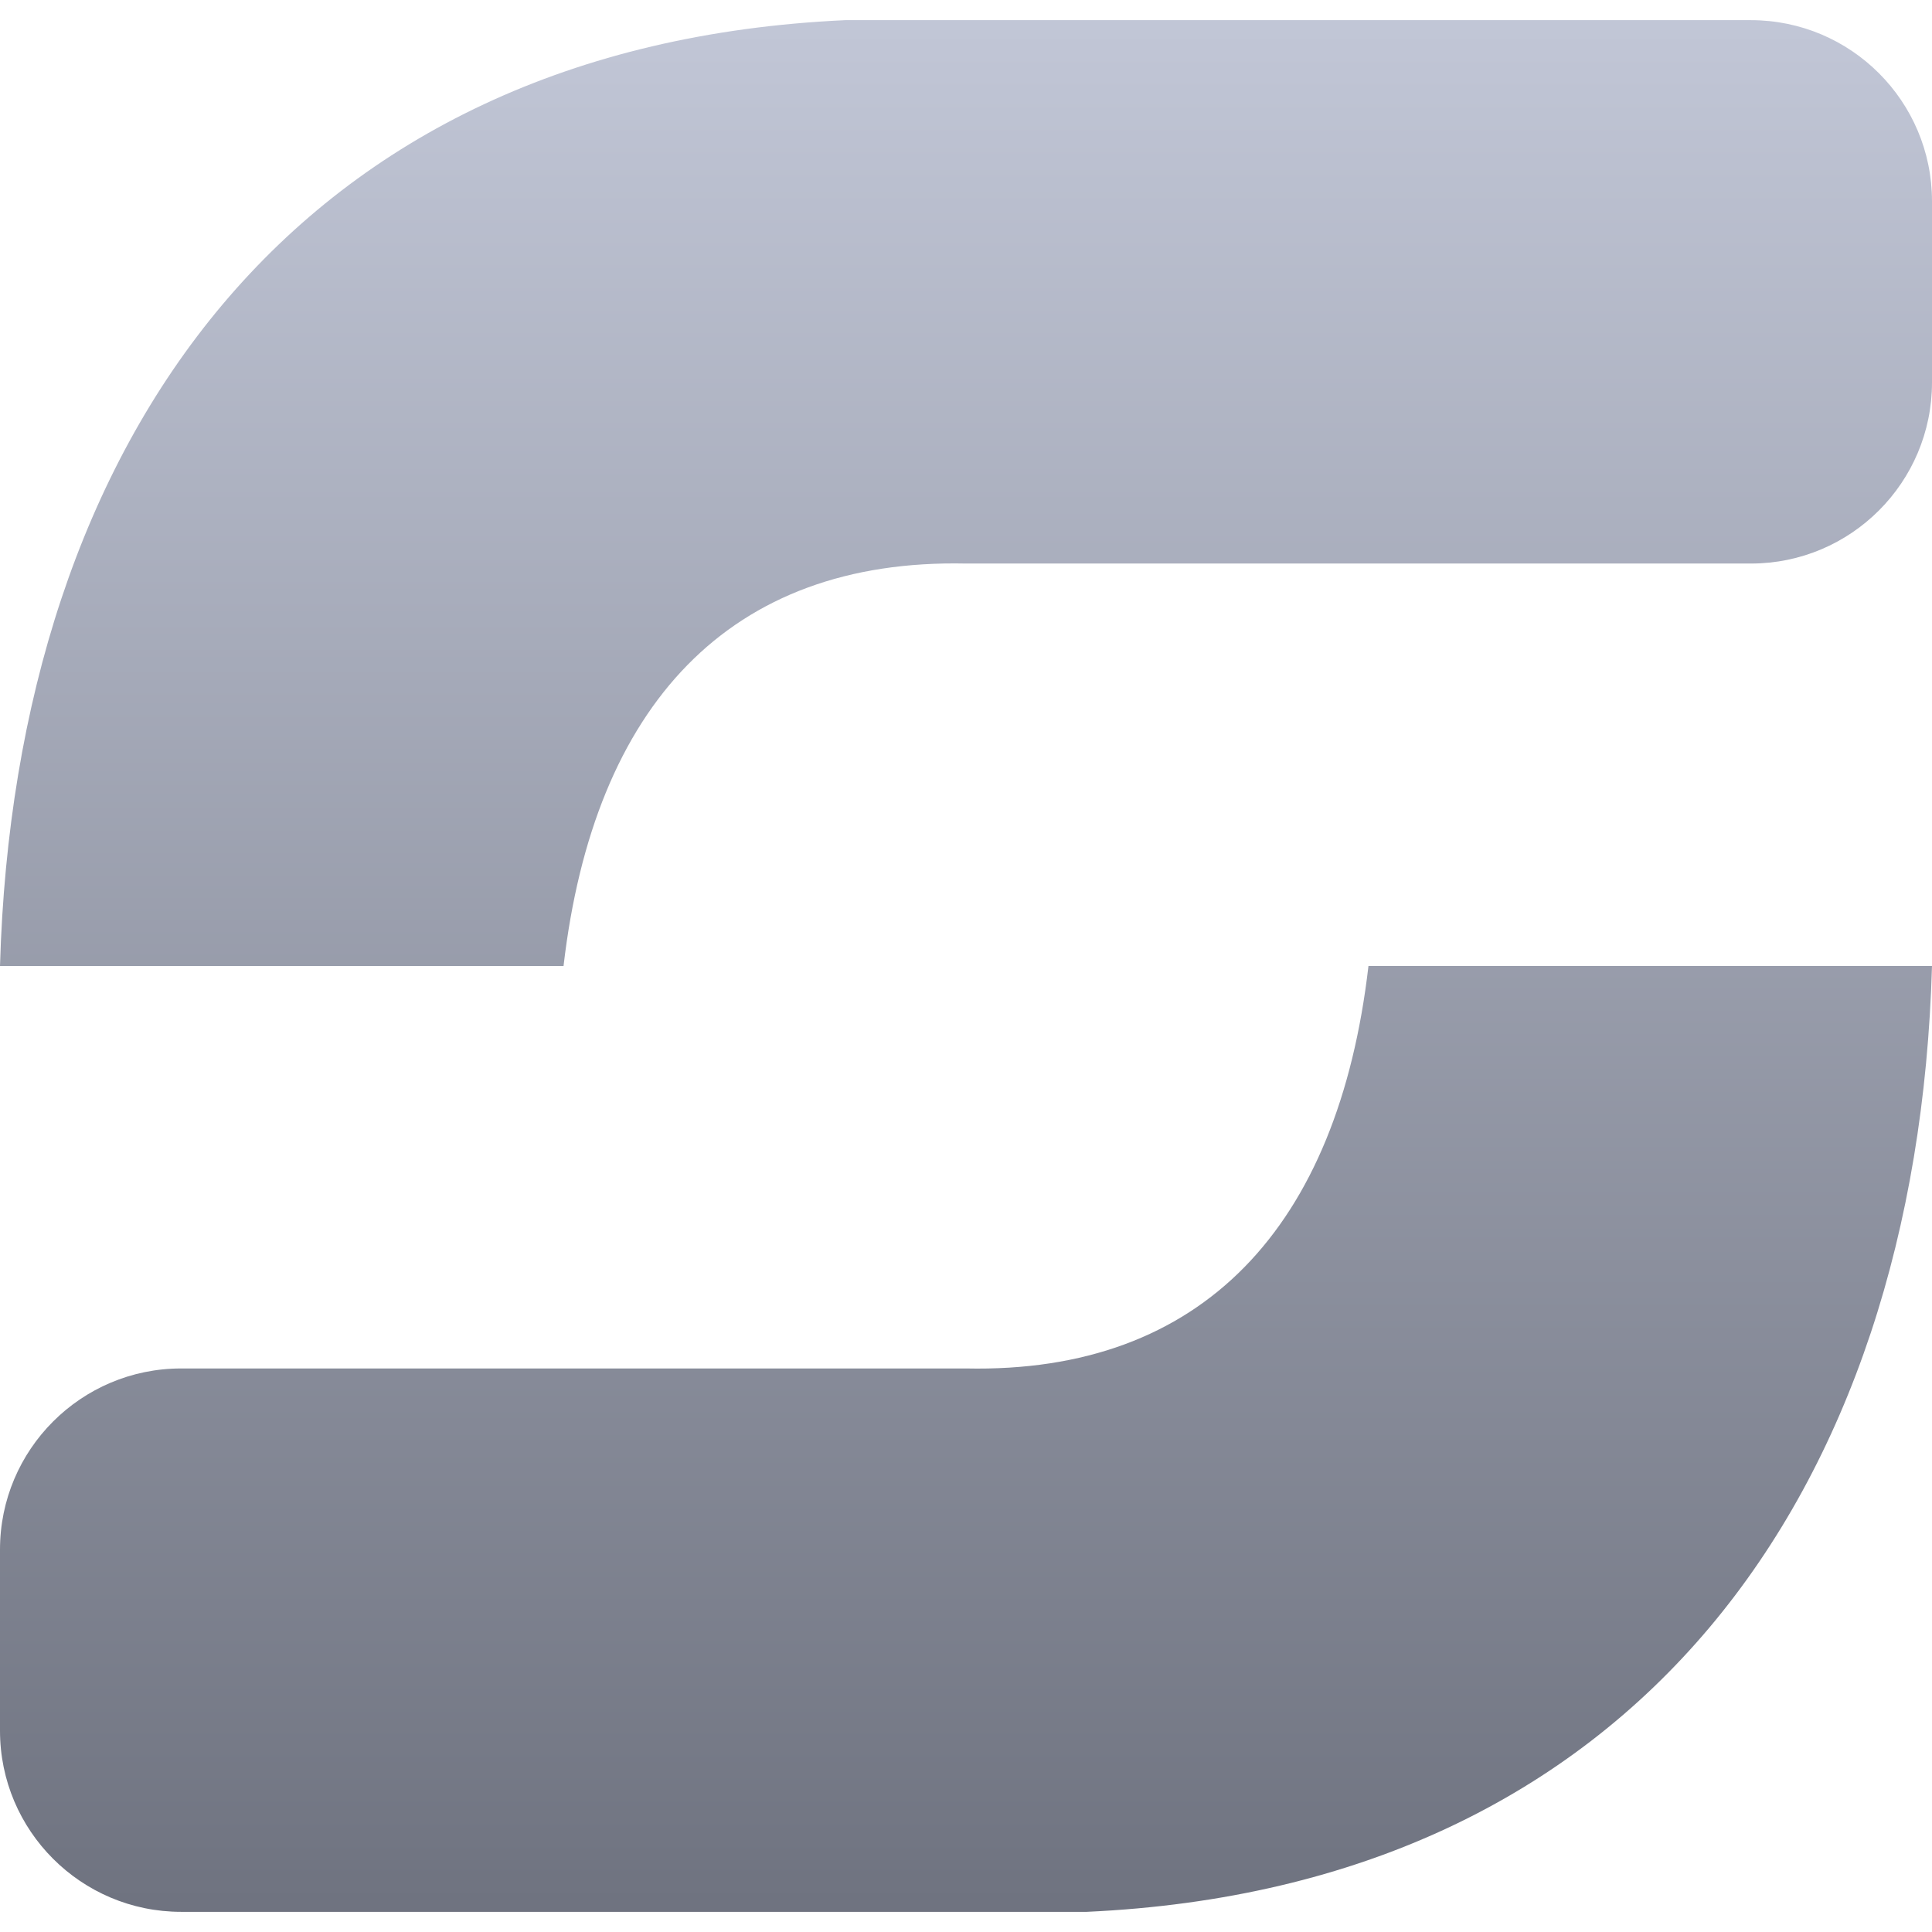 <svg xmlns="http://www.w3.org/2000/svg" xmlns:xlink="http://www.w3.org/1999/xlink" width="64" height="64" viewBox="0 0 64 64" version="1.1"><defs><linearGradient id="linear0" gradientUnits="userSpaceOnUse" x1="0" y1="0" x2="0" y2="1" gradientTransform="matrix(64,0,0,62.664,0,0.668)"><stop offset="0" style="stop-color:#c1c6d6;stop-opacity:1;"/><stop offset="1" style="stop-color:#6f7380;stop-opacity:1;"/></linearGradient></defs><g id="surface1"><path style=" stroke:none;fill-rule:evenodd;fill:url(#linear0);" d="M 0 32 L 18.668 32 C 19.672 23.352 24.168 18.5 32 18.668 L 58 18.668 C 61.312 18.668 64 15.98 64 12.668 L 64 6.668 C 64 3.355 61.312 0.668 58 0.668 L 28 0.668 C 9.832 1.5 0.5 14.5 0 32 Z M 64 32 L 45.332 32 C 44.328 40.648 39.832 45.5 32 45.332 L 6 45.332 C 2.688 45.332 0 48.02 0 51.332 L 0 57.332 C 0 60.645 2.688 63.332 6 63.332 L 36 63.332 C 54.168 62.5 63.5 49.5 64 32 Z M 64 32 "/></g></svg>

